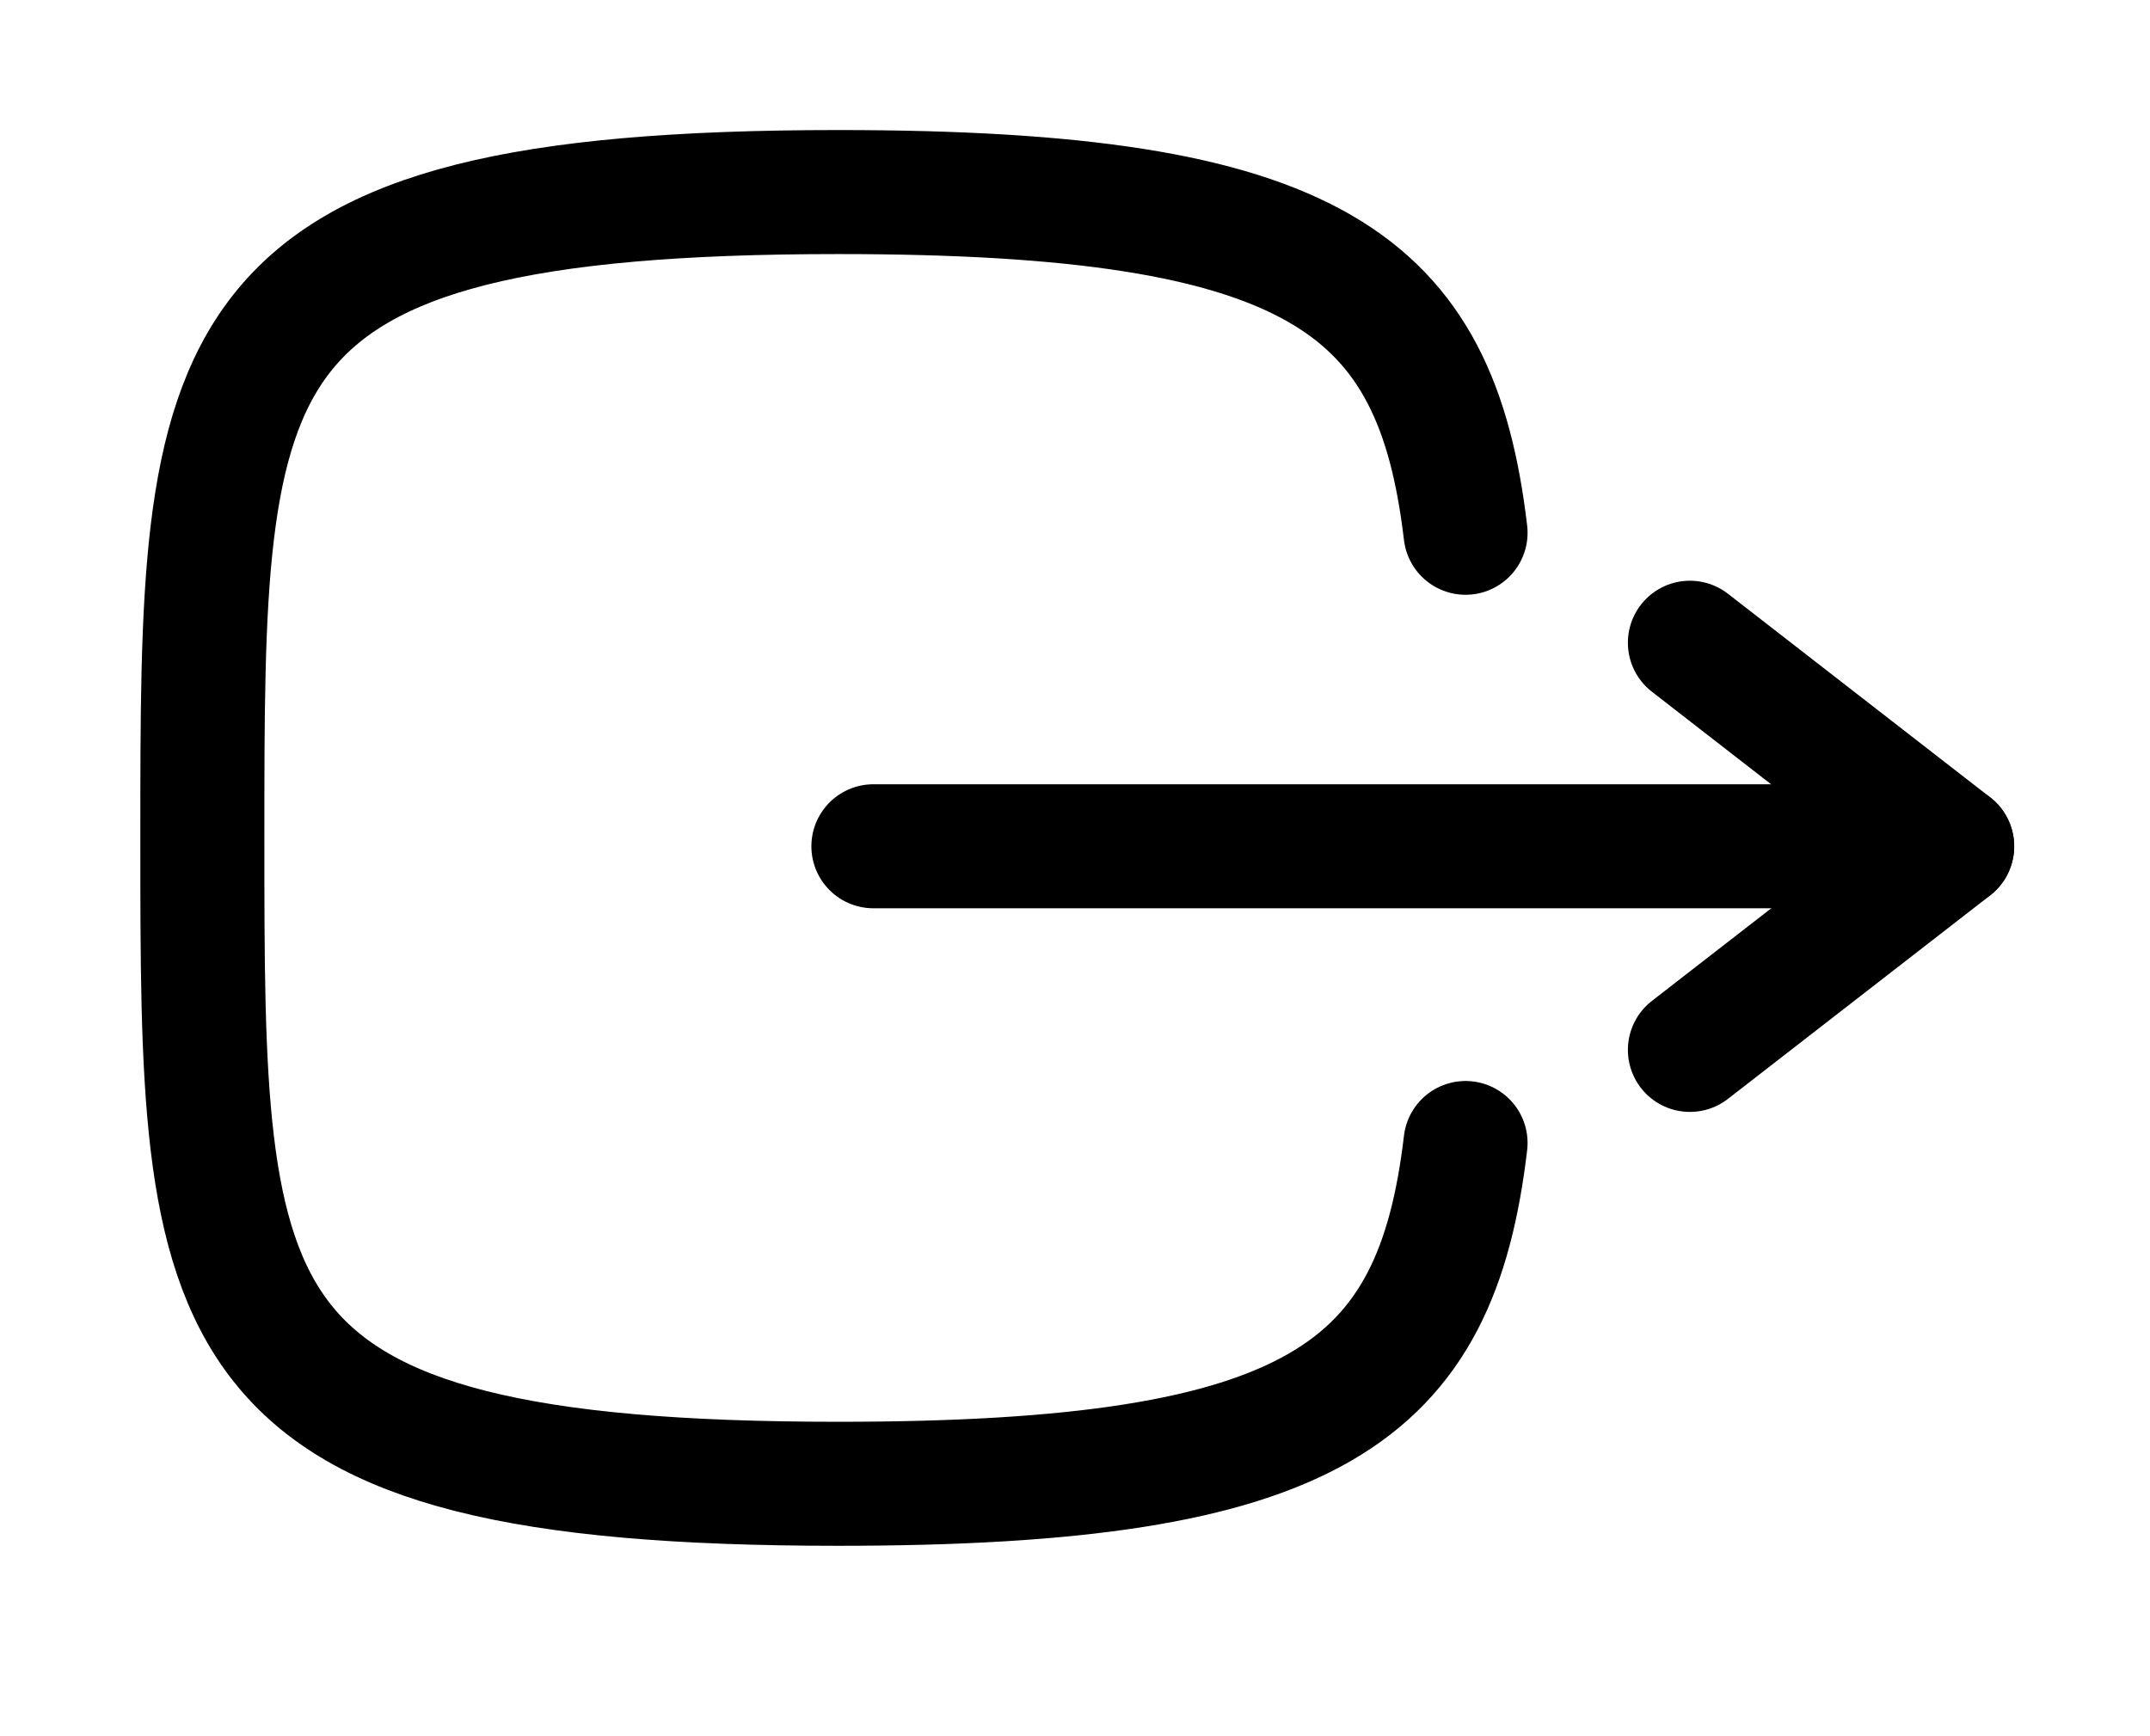 <svg width="26" height="21" viewBox="0 0 26 21" fill="none" xmlns="http://www.w3.org/2000/svg">
<path d="M23.607 10.236H10.562" stroke="black" stroke-width="1.5" stroke-linecap="round" stroke-linejoin="round"/>
<path d="M20.436 7.774L23.608 10.237L20.436 12.699" stroke="black" stroke-width="1.5" stroke-linecap="round" stroke-linejoin="round"/>
<path d="M17.723 6.444C17.366 3.42 15.914 2.323 10.14 2.323C2.447 2.323 2.447 4.273 2.447 10.135C2.447 15.996 2.447 17.947 10.14 17.947C15.914 17.947 17.366 16.849 17.723 13.825" stroke="black" stroke-width="1.5" stroke-linecap="round" stroke-linejoin="round"/>
</svg>
